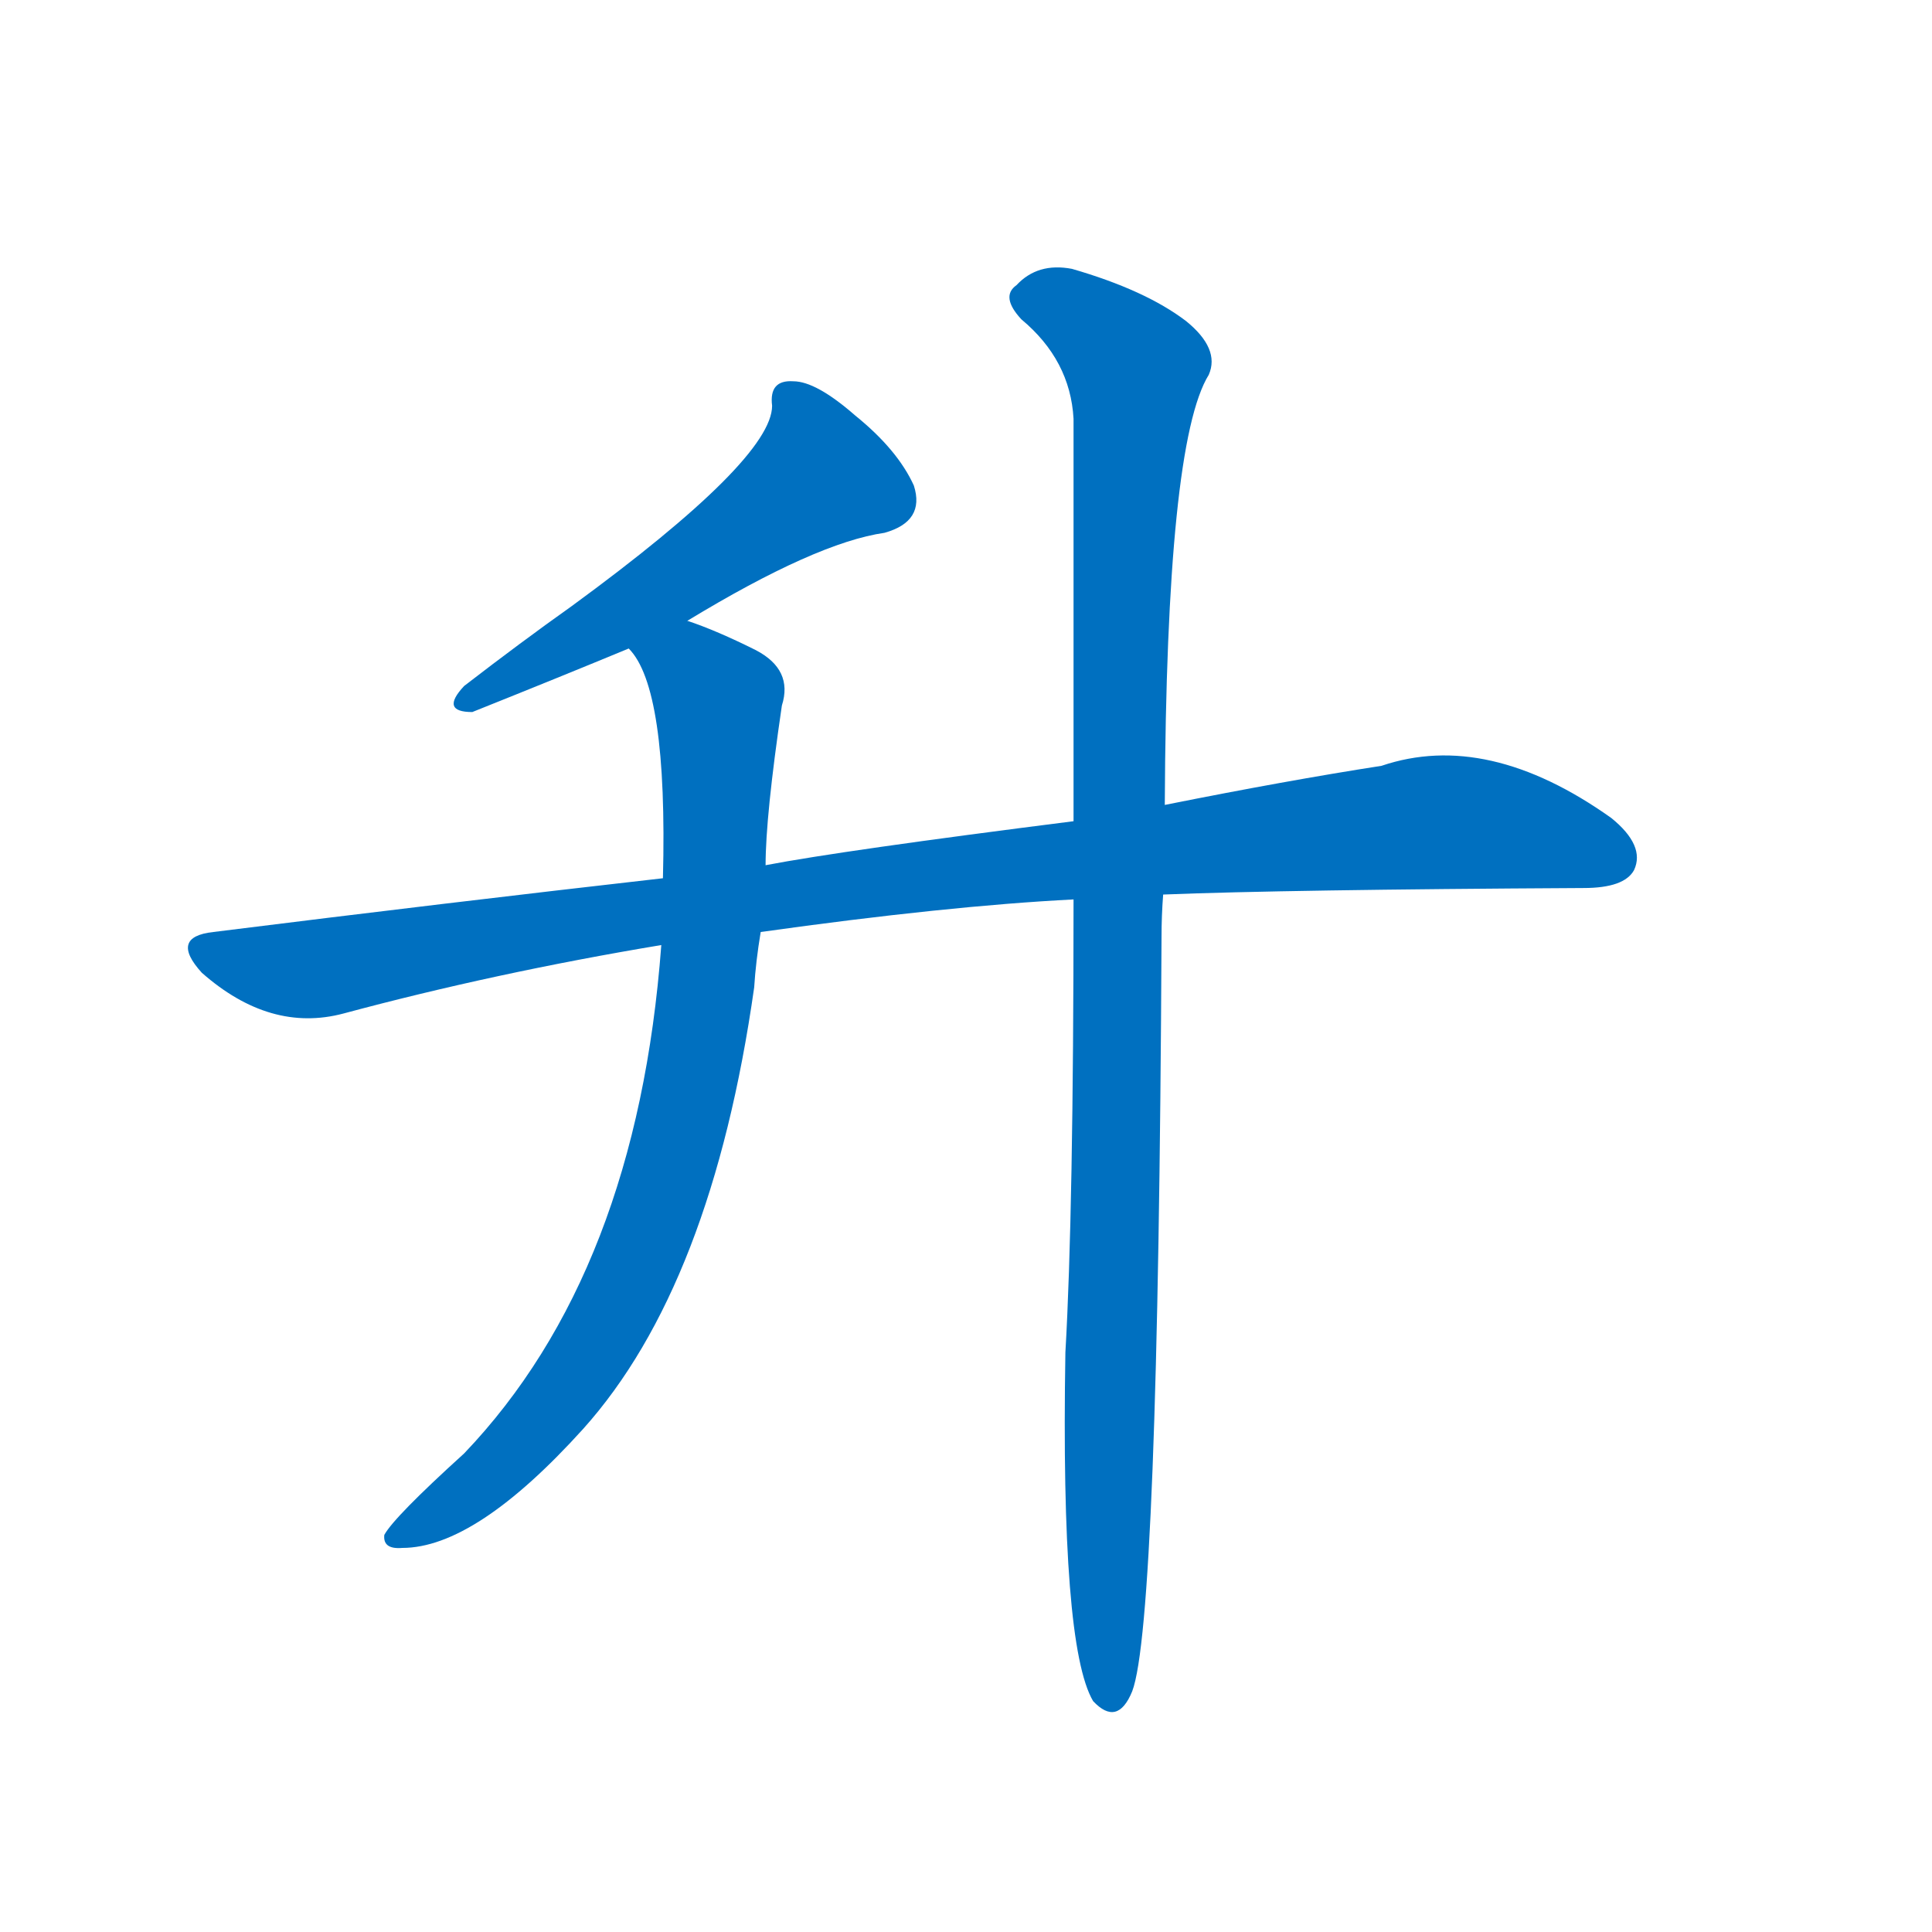 <svg width='83' height='83' >
                                <g transform="translate(3, 70) scale(0.07, -0.07)">
                                    <!-- 先将完整的字以灰色字体绘制完成，层级位于下面 -->
                                                                        <path d="M 379 619 Q 458 667 500 673 Q 525 680 518 702 Q 508 724 482 745 Q 458 766 444 766 Q 429 767 431 751 Q 431 718 308 628 Q 277 606 242 579 Q 227 563 247 563 Q 302 585 343 602 L 379 619 Z" style="fill: #0070C0;"></path>
                                                                        <path d="M 671 451 Q 746 454 929 455 Q 954 455 960 466 Q 967 481 946 498 Q 870 552 805 530 Q 747 521 672 506 L 616 496 Q 474 478 427 469 L 364 461 Q 232 446 88 428 Q 61 425 81 403 Q 123 366 168 378 Q 261 403 363 420 L 424 428 Q 538 444 616 448 L 671 451 Z" style="fill: #0070C0;"></path>
                                                                        <path d="M 427 469 Q 427 499 437 567 Q 444 589 421 601 Q 397 613 379 619 C 351 630 328 628 343 602 Q 367 578 364 461 L 363 420 Q 348 219 242 108 Q 199 69 193 58 Q 192 49 204 50 Q 249 50 315 123 Q 394 211 420 394 Q 421 410 424 428 L 427 469 Z" style="fill: #0070C0;"></path>
                                                                        <path d="M 616 448 Q 616 256 611 170 Q 608 -10 628 -44 Q 643 -60 652 -38 Q 668 4 670 425 Q 670 438 671 451 L 672 506 Q 673 728 699 770 Q 706 786 685 803 Q 660 822 615 835 Q 594 839 581 825 Q 571 818 584 804 Q 614 779 616 743 Q 616 655 616 496 L 616 448 Z" style="fill: #0070C0;"></path>
                                    
                                    
                                                                                                                                                                                                                                                                                                                                                                                            </g>
                            </svg>